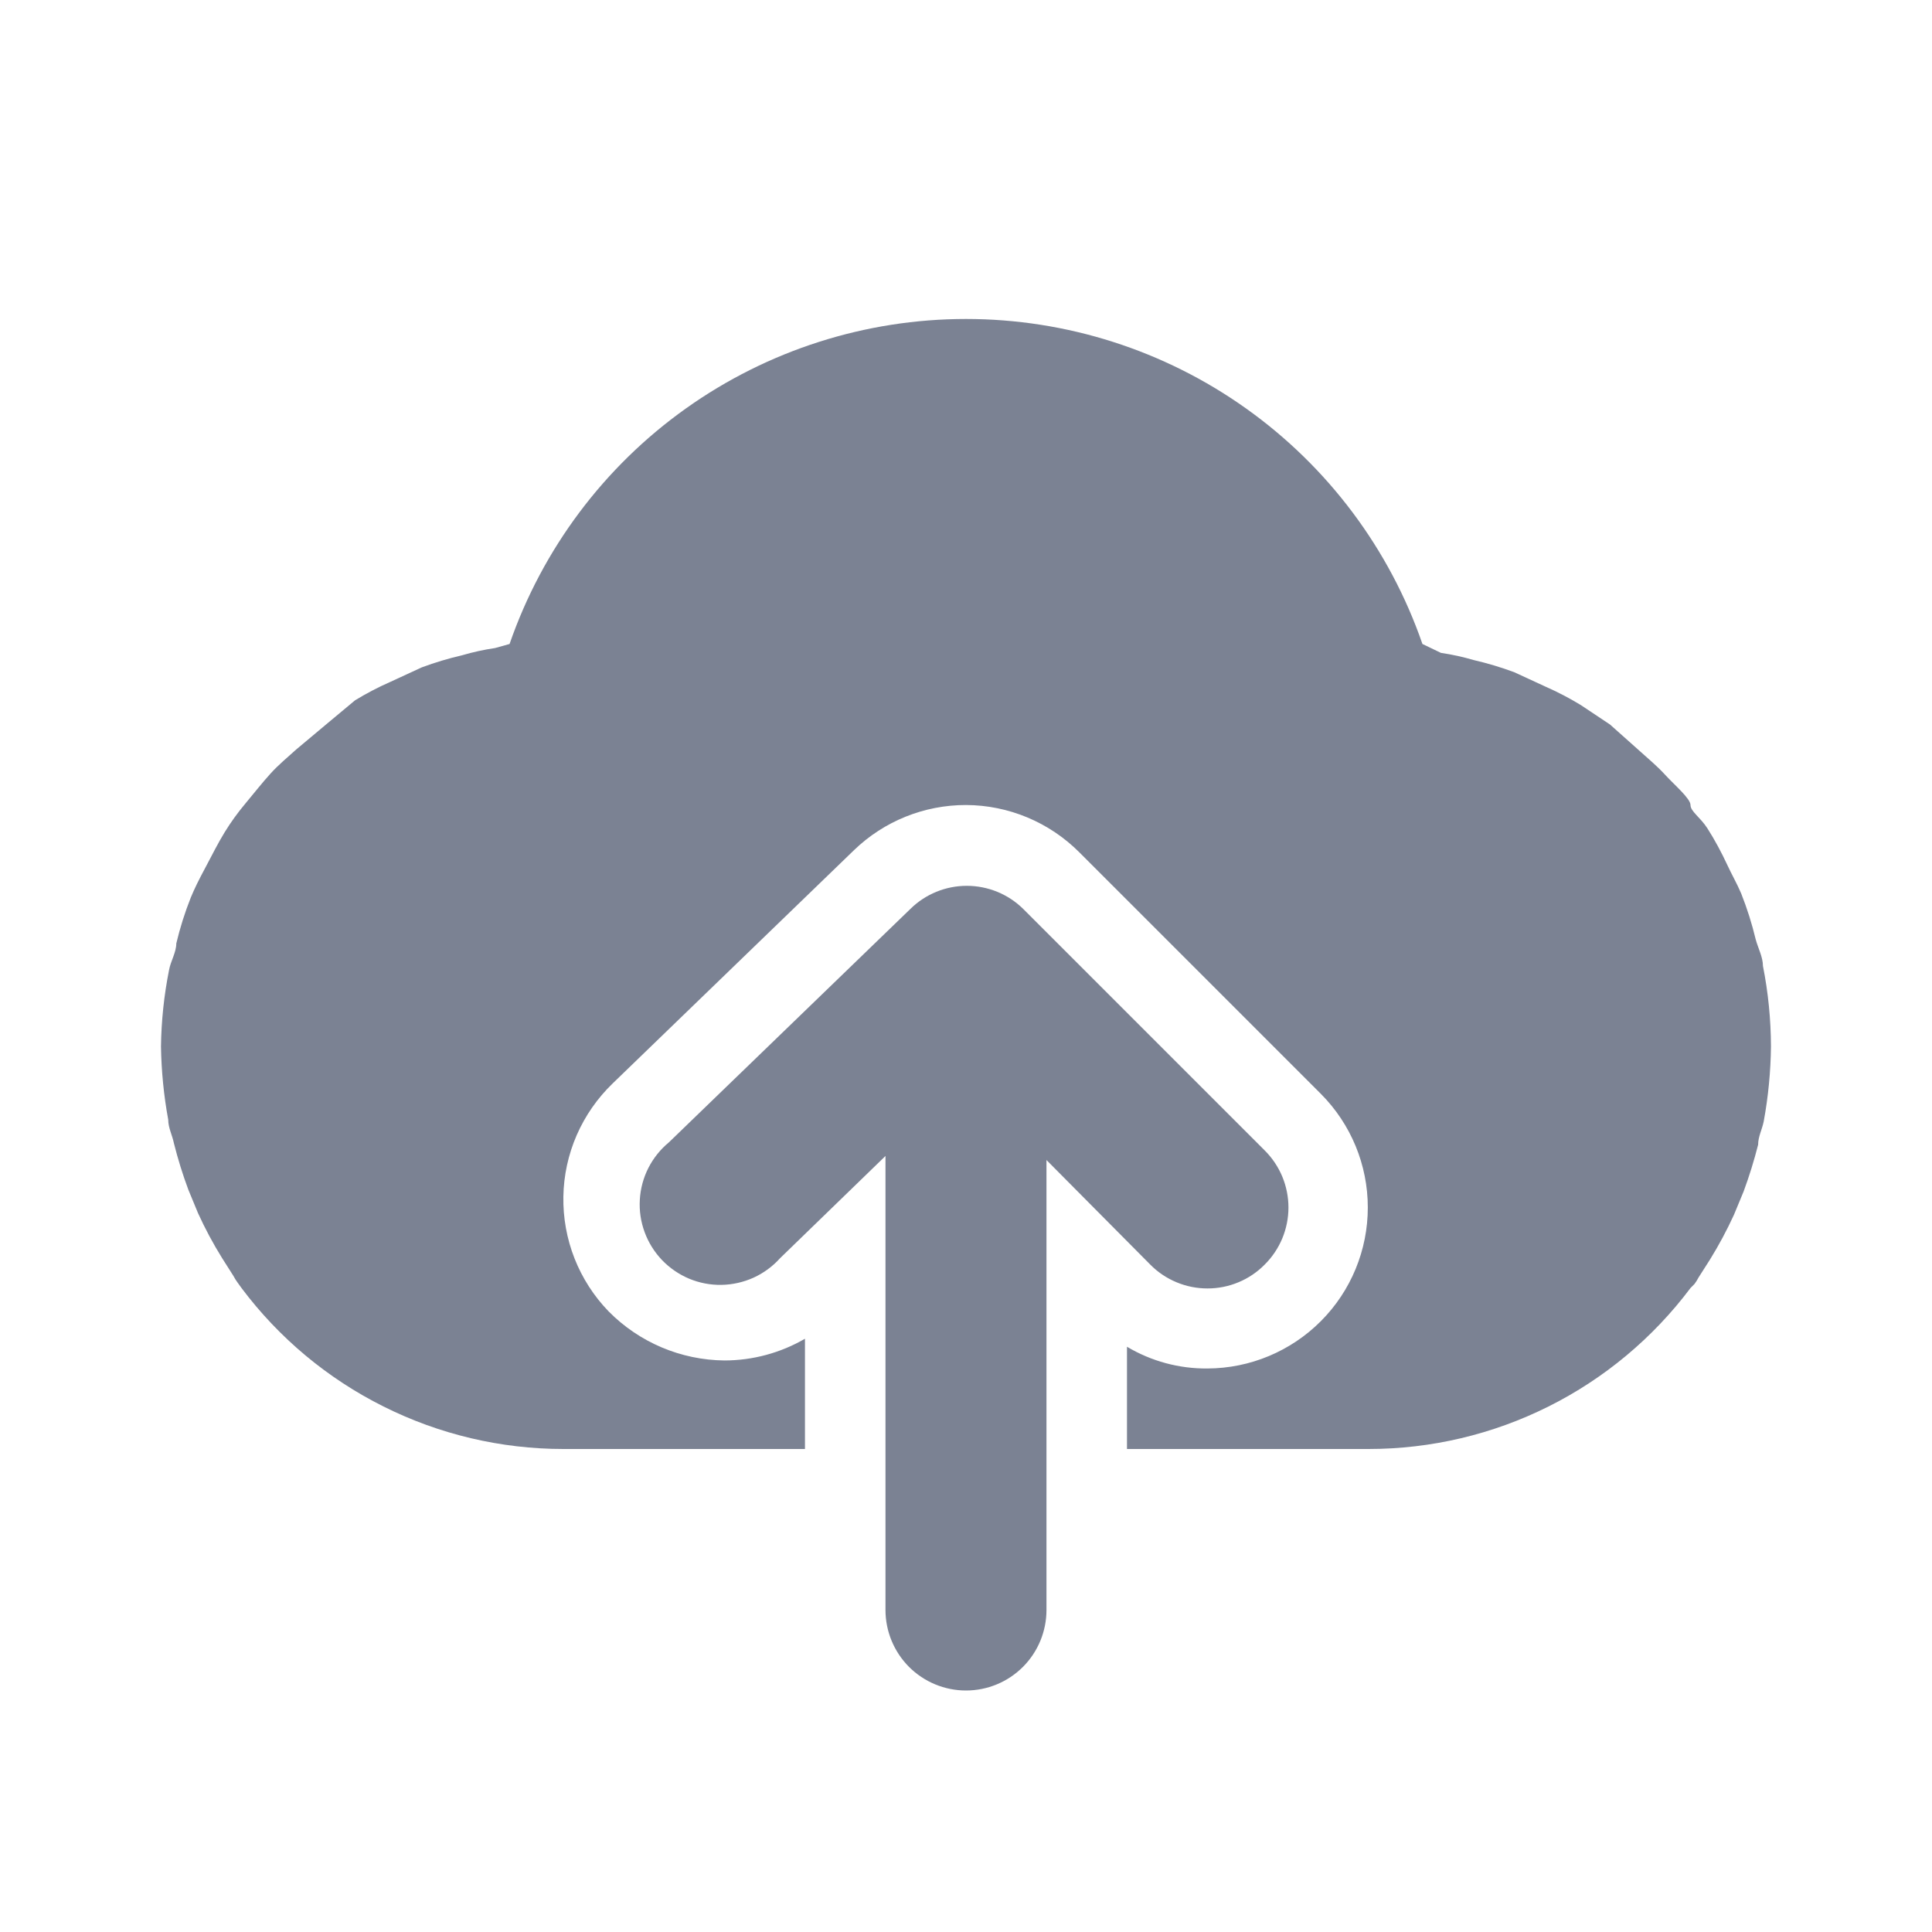 <svg width="40" height="40" viewBox="0 0 40 40" fill="none" xmlns="http://www.w3.org/2000/svg">
<path d="M36.5 20C36.5 19.817 36.4 19.633 36.35 19.45C36.273 19.127 36.172 18.809 36.05 18.5C35.966 18.3 35.85 18.1 35.75 17.883C35.65 17.667 35.5 17.383 35.35 17.15C35.2 16.917 35 16.8 35 16.667C35 16.533 34.666 16.25 34.483 16.05C34.3 15.85 34.133 15.717 33.95 15.55L33.333 15L32.733 14.6C32.498 14.456 32.252 14.328 32 14.217L31.35 13.917C31.077 13.816 30.799 13.732 30.516 13.667C30.292 13.601 30.064 13.551 29.833 13.517L29.45 13.333C28.77 11.368 27.494 9.664 25.8 8.458C24.107 7.252 22.079 6.604 20 6.604C17.92 6.604 15.893 7.252 14.199 8.458C12.505 9.664 11.23 11.368 10.55 13.333L10.25 13.417C10.019 13.451 9.79 13.501 9.566 13.567C9.284 13.632 9.005 13.716 8.733 13.817L8.083 14.117C7.83 14.228 7.585 14.356 7.35 14.5L6.75 15L6.133 15.517C5.95 15.683 5.766 15.833 5.6 16.017C5.433 16.2 5.25 16.433 5.083 16.633C4.916 16.833 4.783 17.017 4.65 17.233C4.516 17.45 4.383 17.717 4.25 17.967C4.116 18.217 4.033 18.383 3.95 18.583C3.827 18.892 3.727 19.21 3.65 19.533C3.65 19.717 3.533 19.9 3.5 20.083C3.396 20.605 3.34 21.135 3.333 21.667C3.341 22.175 3.391 22.683 3.483 23.183C3.483 23.35 3.566 23.5 3.6 23.667C3.682 23.994 3.782 24.317 3.9 24.633L4.1 25.117C4.246 25.438 4.413 25.75 4.6 26.05L4.833 26.417C4.857 26.463 4.885 26.508 4.916 26.55L5 26.667C5.776 27.702 6.782 28.542 7.94 29.12C9.097 29.699 10.373 30 11.666 30H16.666V27.717C16.16 28.011 15.585 28.166 15 28.167C14.097 28.158 13.234 27.793 12.6 27.15C12.295 26.835 12.056 26.463 11.895 26.055C11.735 25.648 11.656 25.212 11.664 24.774C11.671 24.336 11.765 23.904 11.94 23.502C12.115 23.101 12.368 22.737 12.683 22.433L17.683 17.6C18.305 17 19.136 16.666 20 16.667C20.882 16.67 21.727 17.024 22.35 17.65L27.35 22.65C27.971 23.275 28.319 24.119 28.319 25C28.319 25.881 27.971 26.726 27.35 27.35C26.727 27.976 25.882 28.33 25 28.333C24.413 28.339 23.837 28.183 23.333 27.883V30H28.333C29.627 30 30.903 29.699 32.06 29.12C33.217 28.542 34.223 27.702 35 26.667L35.083 26.583C35.114 26.541 35.142 26.497 35.166 26.45L35.4 26.083C35.586 25.783 35.753 25.471 35.9 25.15L36.1 24.667C36.217 24.35 36.317 24.027 36.4 23.7C36.4 23.533 36.483 23.383 36.516 23.217C36.61 22.705 36.66 22.187 36.666 21.667C36.664 21.107 36.609 20.549 36.5 20Z" fill="#7B8293"/>
<path d="M21.183 18.817C20.872 18.511 20.453 18.34 20.016 18.34C19.58 18.34 19.161 18.511 18.85 18.817L13.85 23.65C13.673 23.796 13.528 23.977 13.424 24.181C13.32 24.386 13.26 24.609 13.247 24.838C13.233 25.067 13.267 25.296 13.347 25.512C13.426 25.727 13.549 25.923 13.707 26.089C13.866 26.254 14.057 26.385 14.268 26.474C14.48 26.562 14.708 26.606 14.937 26.602C15.166 26.598 15.392 26.547 15.601 26.453C15.809 26.358 15.996 26.221 16.15 26.05L18.333 23.933V33.333C18.333 33.775 18.509 34.199 18.821 34.512C19.134 34.824 19.558 35 20 35C20.442 35 20.866 34.824 21.178 34.512C21.491 34.199 21.666 33.775 21.666 33.333V24.017L23.816 26.183C23.971 26.34 24.156 26.464 24.359 26.548C24.562 26.633 24.78 26.676 25 26.676C25.22 26.676 25.438 26.633 25.641 26.548C25.844 26.464 26.028 26.34 26.183 26.183C26.339 26.028 26.463 25.844 26.548 25.641C26.632 25.438 26.676 25.22 26.676 25C26.676 24.78 26.632 24.562 26.548 24.359C26.463 24.156 26.339 23.972 26.183 23.817L21.183 18.817Z" fill="#7B8293"/>
</svg>
